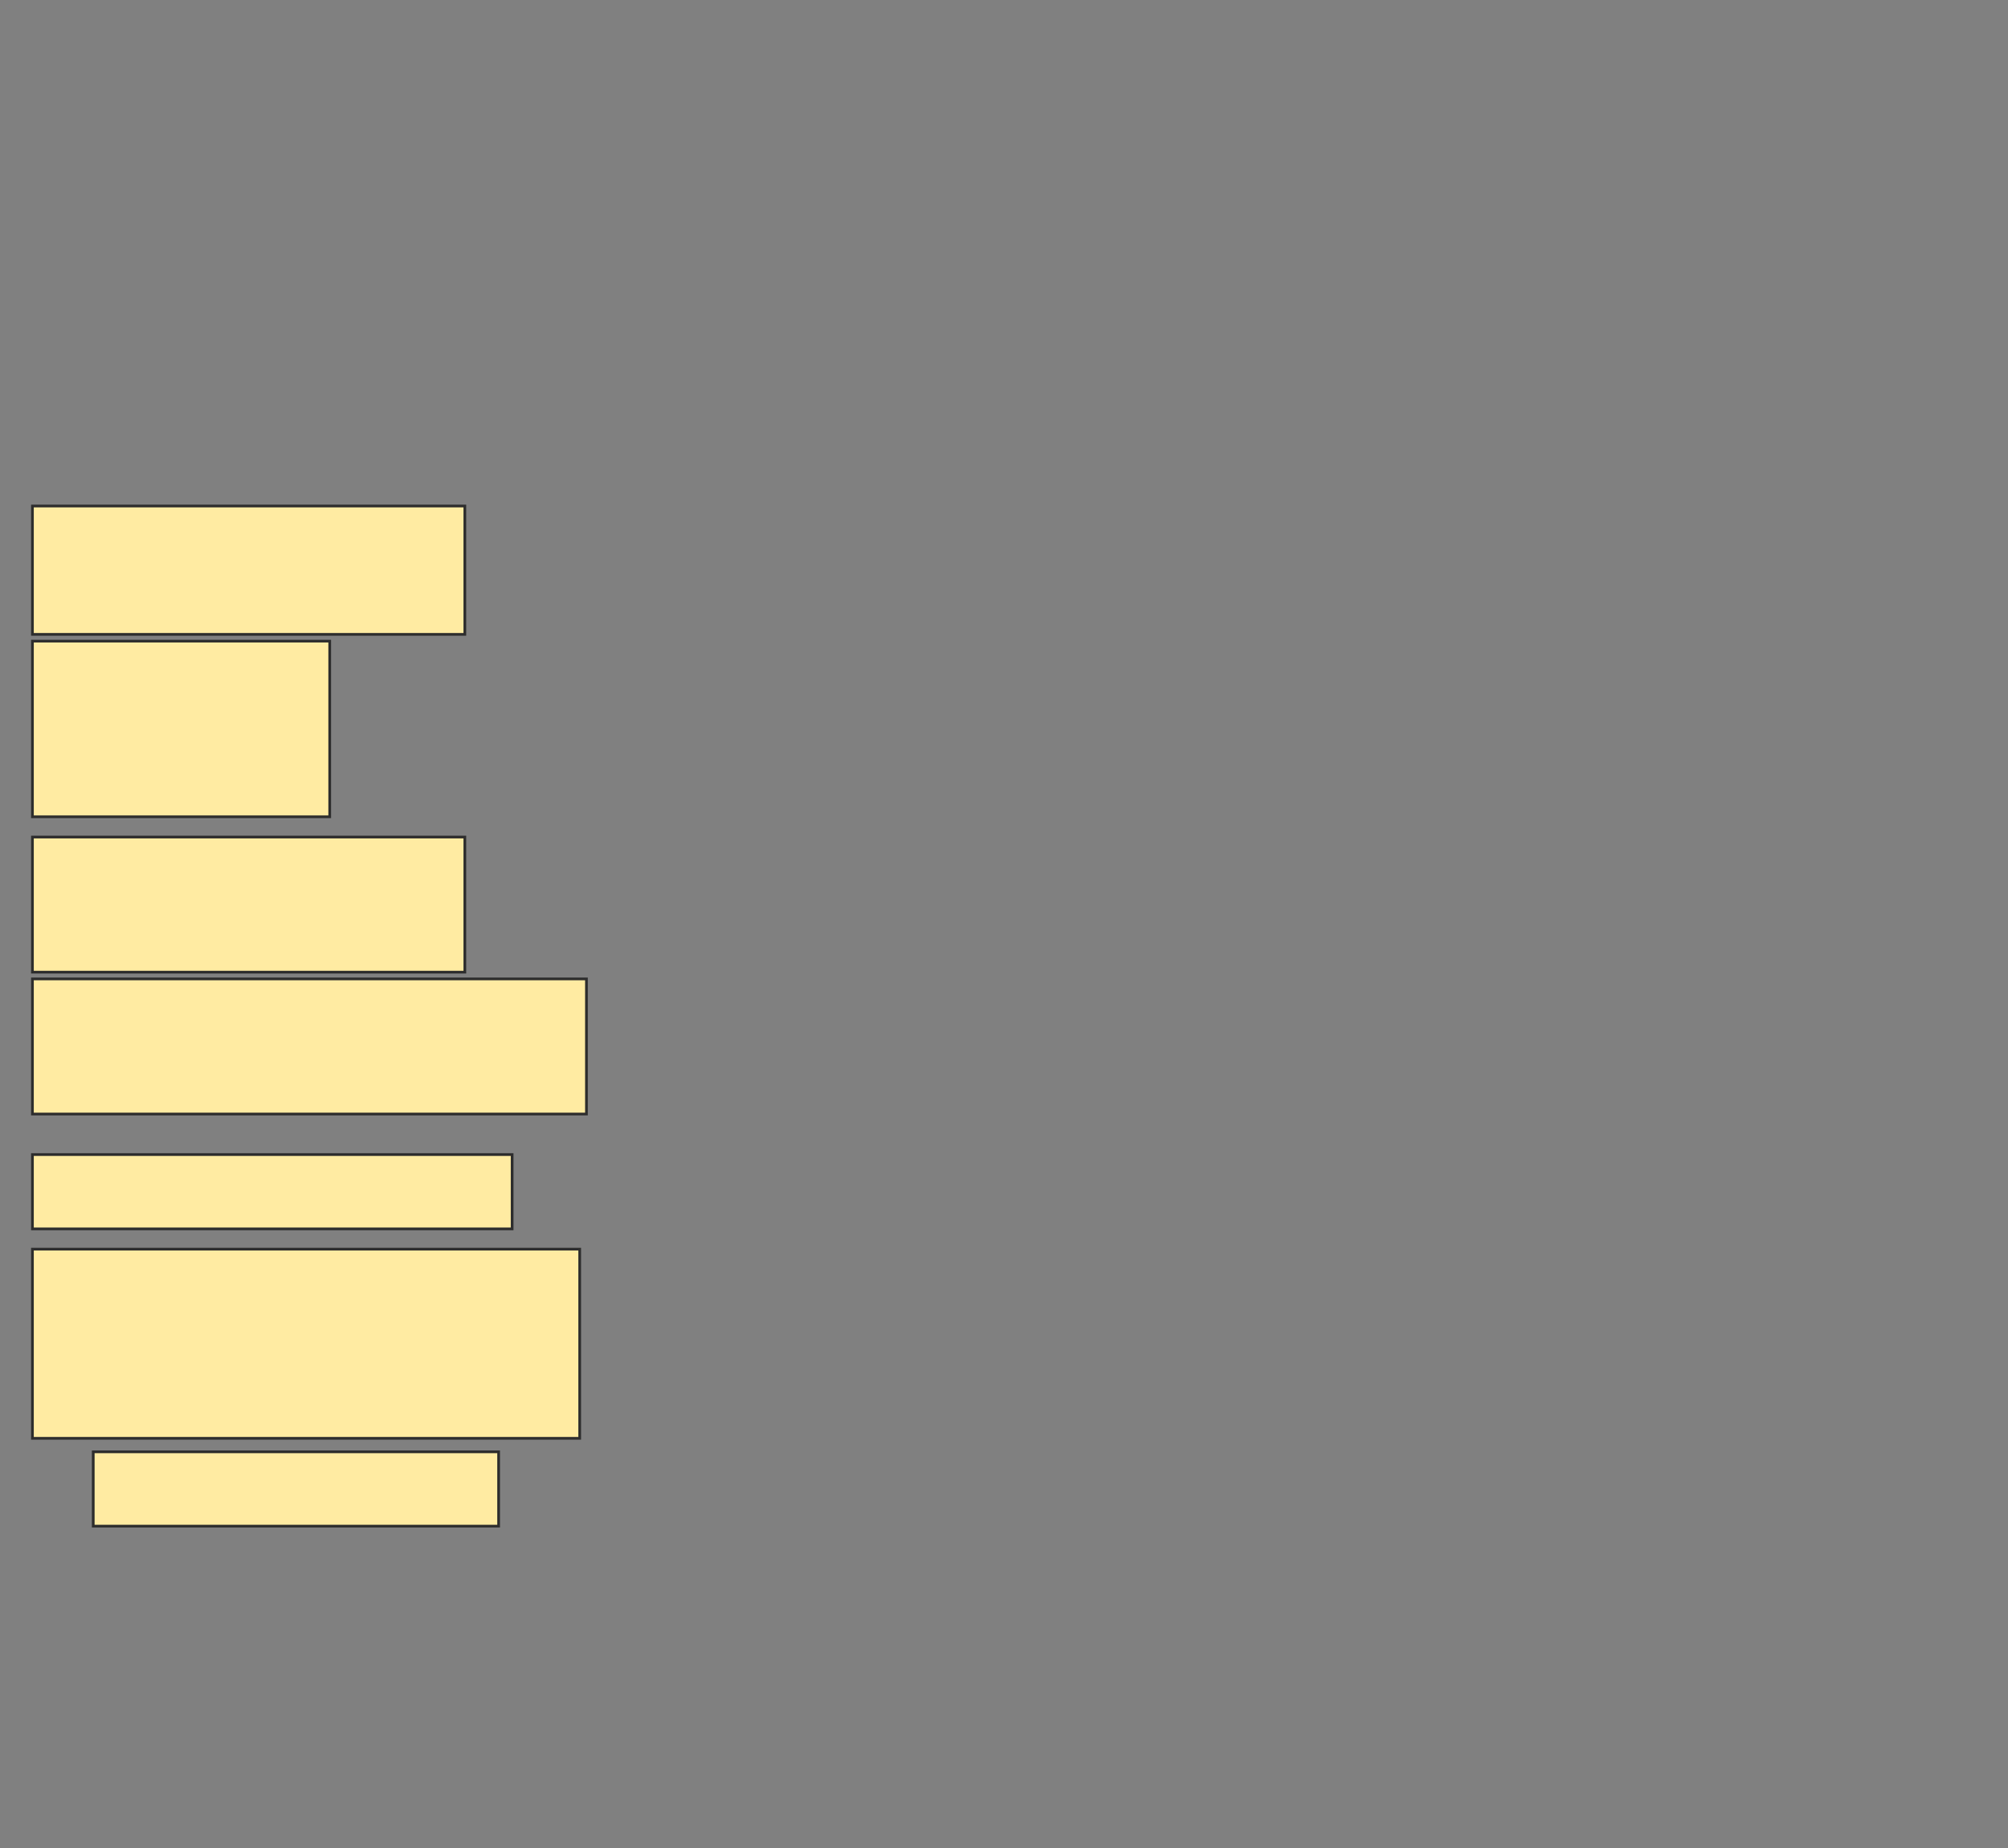 <svg height="684" width="743" xmlns="http://www.w3.org/2000/svg">
 <rect width="100%" height="100%" fill="#808080" stroke="none"/>
 <!-- Created with Image Occlusion Enhanced -->
 <g>
  <title>Labels</title>
 </g>
 <g>
  <title>Masks</title>
  
  <rect fill="#FFEBA2" height="47.5" id="bc86c757a31f4ea5aacce25d652b67f2-ao-2" stroke="#2D2D2D" width="160" x="12" y="187.25"/>
  <rect fill="#FFEBA2" height="65" id="bc86c757a31f4ea5aacce25d652b67f2-ao-3" stroke="#2D2D2D" width="110" x="12" y="237.25"/>
  <rect fill="#FFEBA2" height="50" id="bc86c757a31f4ea5aacce25d652b67f2-ao-4" stroke="#2D2D2D" width="160" x="12" y="309.75"/>
  <rect fill="#FFEBA2" height="50" id="bc86c757a31f4ea5aacce25d652b67f2-ao-5" stroke="#2D2D2D" width="205" x="12" y="362.25"/>
  <rect fill="#FFEBA2" height="27.5" id="bc86c757a31f4ea5aacce25d652b67f2-ao-6" stroke="#2D2D2D" width="177.5" x="12" y="427.25"/>
  <rect fill="#FFEBA2" height="70" id="bc86c757a31f4ea5aacce25d652b67f2-ao-7" stroke="#2D2D2D" width="202.5" x="12" y="462.25"/>
  <rect fill="#FFEBA2" height="27.5" id="bc86c757a31f4ea5aacce25d652b67f2-ao-8" stroke="#2D2D2D" width="150" x="34.5" y="537.25"/>
 </g>
</svg>